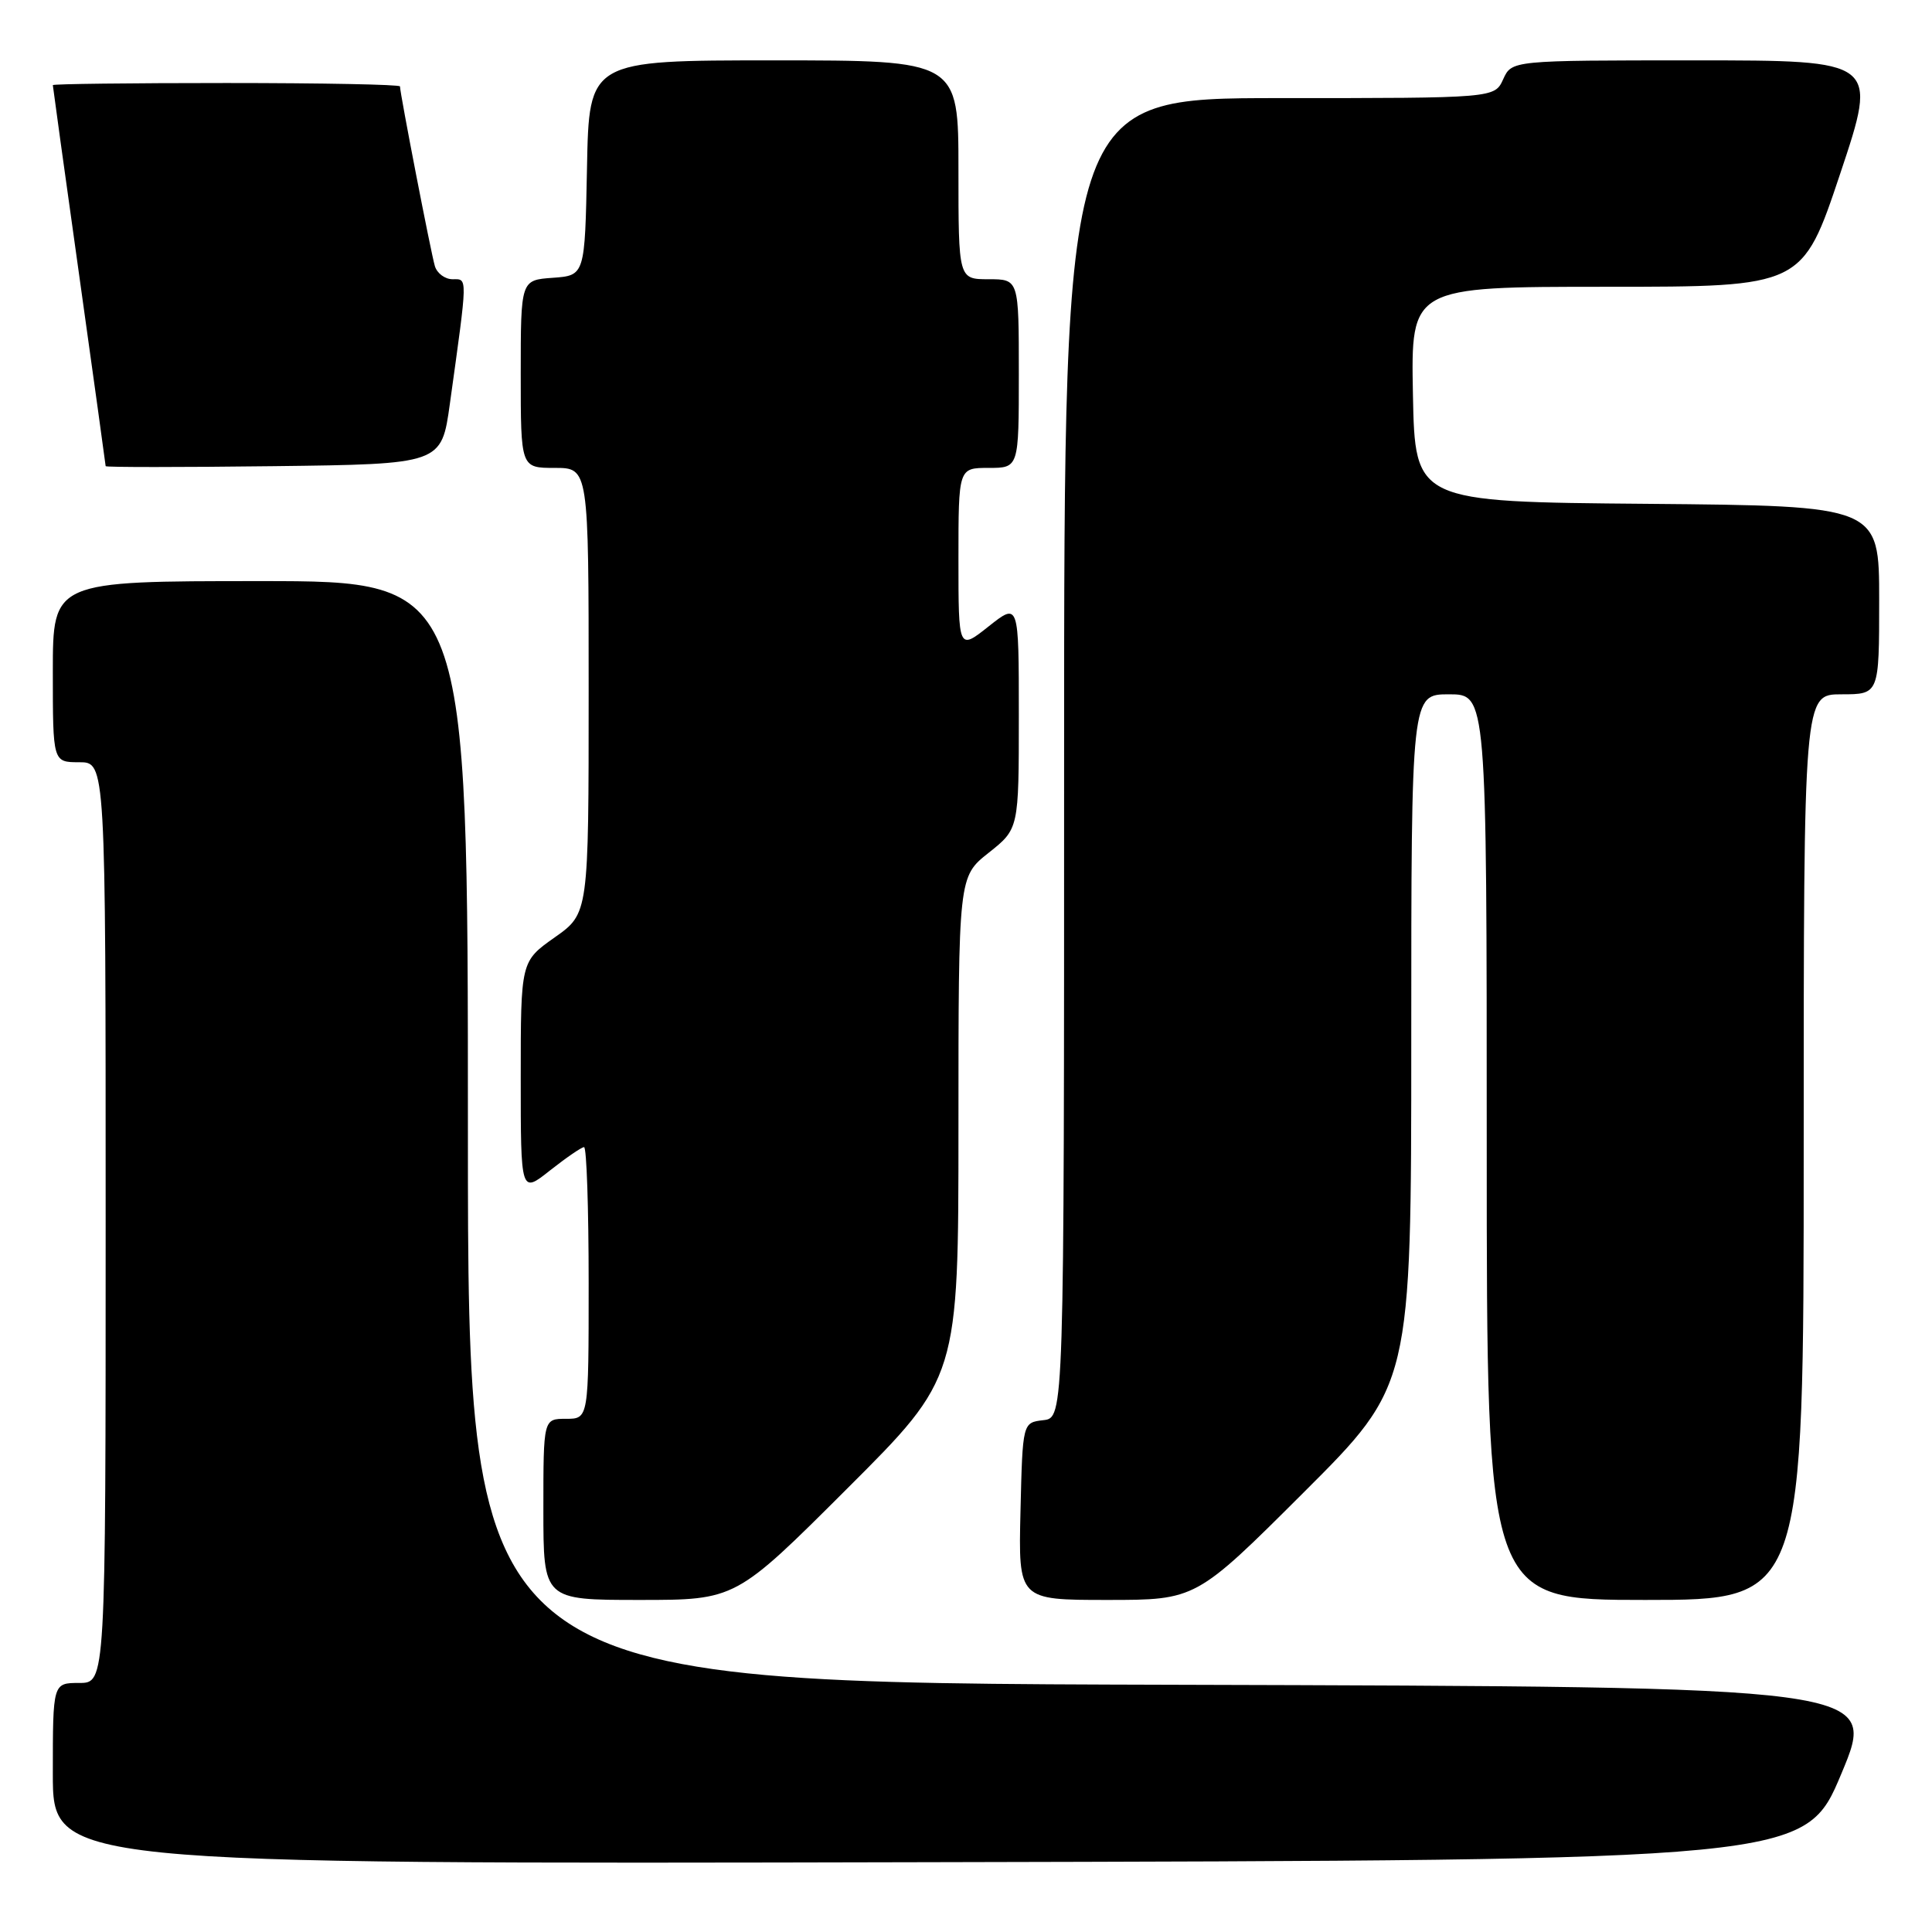 <?xml version="1.0" encoding="UTF-8" standalone="no"?>
<!DOCTYPE svg PUBLIC "-//W3C//DTD SVG 1.1//EN" "http://www.w3.org/Graphics/SVG/1.1/DTD/svg11.dtd" >
<svg xmlns="http://www.w3.org/2000/svg" xmlns:xlink="http://www.w3.org/1999/xlink" version="1.1" viewBox="0 0 256 256">
 <g >
 <path fill="currentColor"
d=" M 244.00 235.00 C 248.81 223.50 248.81 223.50 155.40 223.24 C 62.00 222.99 62.00 222.99 62.00 149.99 C 62.00 77.00 62.00 77.00 34.50 77.00 C 7.00 77.00 7.00 77.00 7.00 89.00 C 7.00 101.00 7.00 101.00 10.50 101.00 C 14.00 101.00 14.00 101.00 14.00 162.00 C 14.00 223.00 14.00 223.00 10.50 223.00 C 7.00 223.00 7.00 223.00 7.00 235.00 C 7.00 247.01 7.00 247.01 123.10 246.75 C 239.19 246.50 239.19 246.50 244.00 235.00 Z  M 112.24 197.26 C 127.00 182.53 127.00 182.53 127.00 149.35 C 127.00 116.17 127.00 116.17 131.00 113.00 C 135.00 109.83 135.00 109.83 135.00 94.83 C 135.00 79.83 135.00 79.83 131.00 83.00 C 127.00 86.17 127.00 86.17 127.00 74.08 C 127.00 62.00 127.00 62.00 131.00 62.00 C 135.00 62.00 135.00 62.00 135.00 49.50 C 135.00 37.00 135.00 37.00 131.00 37.00 C 127.00 37.00 127.00 37.00 127.00 22.50 C 127.00 8.00 127.00 8.00 102.53 8.00 C 78.05 8.00 78.05 8.00 77.78 22.25 C 77.50 36.50 77.50 36.50 73.25 36.81 C 69.00 37.11 69.00 37.11 69.00 49.56 C 69.00 62.00 69.00 62.00 73.50 62.00 C 78.00 62.00 78.00 62.00 78.00 91.52 C 78.00 121.04 78.00 121.04 73.50 124.21 C 69.00 127.39 69.00 127.39 69.00 142.78 C 69.00 158.17 69.00 158.17 72.89 155.08 C 75.04 153.39 77.06 152.00 77.39 152.00 C 77.73 152.00 78.00 160.10 78.00 170.00 C 78.00 188.00 78.00 188.00 75.00 188.00 C 72.00 188.00 72.00 188.00 72.00 200.00 C 72.00 212.00 72.00 212.00 84.74 212.00 C 97.48 212.00 97.48 212.00 112.24 197.26 Z  M 172.74 197.76 C 187.00 183.53 187.00 183.53 187.00 137.76 C 187.00 92.00 187.00 92.00 192.00 92.00 C 197.00 92.00 197.00 92.00 197.00 152.00 C 197.00 212.00 197.00 212.00 218.00 212.00 C 239.00 212.00 239.00 212.00 239.00 152.00 C 239.00 92.00 239.00 92.00 244.00 92.00 C 249.00 92.00 249.00 92.00 249.00 79.51 C 249.00 67.03 249.00 67.03 218.25 66.76 C 187.50 66.50 187.50 66.50 187.22 52.25 C 186.95 38.00 186.95 38.00 212.89 38.00 C 238.83 38.00 238.83 38.00 243.84 23.00 C 248.85 8.00 248.85 8.00 224.58 8.00 C 200.32 8.00 200.32 8.00 199.18 10.50 C 198.04 13.00 198.04 13.00 169.52 13.00 C 141.00 13.00 141.00 13.00 141.00 100.43 C 141.00 187.87 141.00 187.87 138.25 188.18 C 135.50 188.50 135.50 188.50 135.22 200.25 C 134.94 212.00 134.94 212.00 146.71 212.00 C 158.47 212.00 158.47 212.00 172.74 197.76 Z  M 59.61 53.50 C 62.00 36.32 61.98 37.00 59.97 37.00 C 58.96 37.00 57.90 36.21 57.62 35.25 C 57.11 33.55 53.00 12.35 53.00 11.45 C 53.00 11.20 42.65 11.00 30.00 11.00 C 17.35 11.00 7.00 11.12 7.00 11.28 C 7.00 11.43 8.57 22.79 10.50 36.53 C 12.42 50.26 14.00 61.62 14.00 61.77 C 14.00 61.92 24.01 61.92 36.25 61.77 C 58.50 61.50 58.50 61.50 59.61 53.50 Z "/>
</g>
</svg>